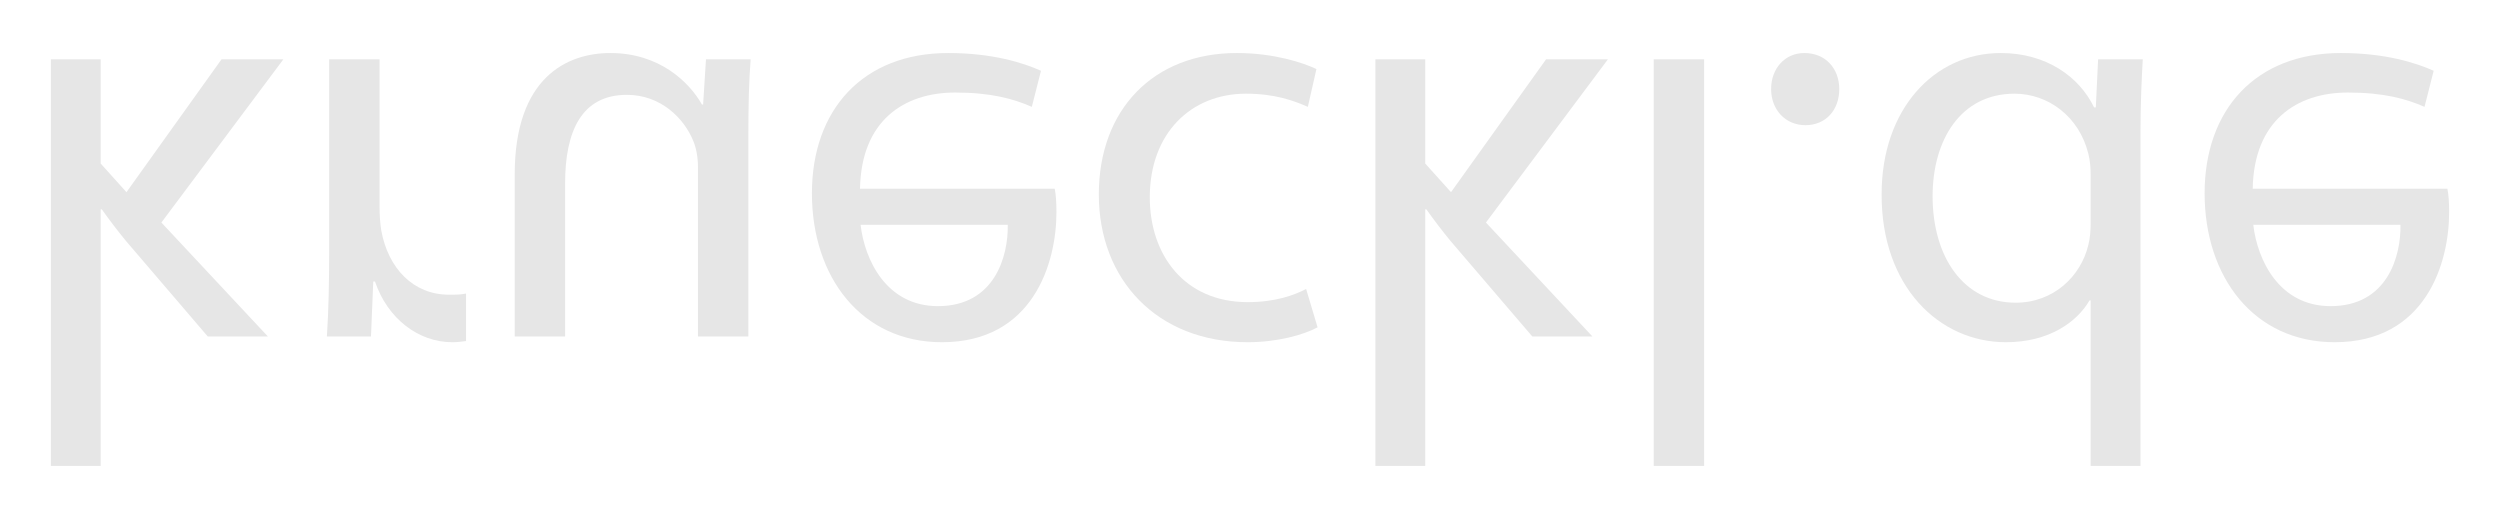 <?xml version="1.0" encoding="UTF-8" standalone="no"?>
<svg
   xmlns:dc="http://purl.org/dc/elements/1.1/"
   xmlns:cc="http://creativecommons.org/ns#"
   xmlns:rdf="http://www.w3.org/1999/02/22-rdf-syntax-ns#"
   xmlns:svg="http://www.w3.org/2000/svg"
   xmlns="http://www.w3.org/2000/svg"
   xmlns:sodipodi="http://sodipodi.sourceforge.net/DTD/sodipodi-0.dtd"
   xmlns:inkscape="http://www.inkscape.org/namespaces/inkscape"
   width="1320"
   height="274"
   viewBox="0 0 1320 274"
   fill="none"
   version="1.1"
   id="svg4"
   sodipodi:docname="url.svg"
   inkscape:version="1.0.1 (3bc2e813f5, 2020-09-07)">
  <defs
     id="defs8" />
  <sodipodi:namedview
     pagecolor="#ffffff"
     bordercolor="#666666"
     borderopacity="1"
     objecttolerance="10"
     gridtolerance="10"
     guidetolerance="10"
     inkscape:pageopacity="0"
     inkscape:pageshadow="2"
     inkscape:window-width="2068"
     inkscape:window-height="1044"
     id="namedview6"
     showgrid="false"
     inkscape:zoom="0.39944795"
     inkscape:cx="1401.5964"
     inkscape:cy="-36.863556"
     inkscape:window-x="244"
     inkscape:window-y="134"
     inkscape:window-maximized="0"
     inkscape:current-layer="svg4"
     inkscape:document-rotation="0" />
  <g
     aria-label="krueckl.de"
     id="text836"
     style="font-size:302.362px;line-height:1.25;font-family:sans-serif;fill:#e6e6e6"
     transform="matrix(1,0,0,-1,0,274)">
    <path
       d="M 53.161,27.999 H 26.856 V 242.676 h 26.305 v -55.03 l 13.606,-15.118 50.192,70.148 h 32.655 L 85.211,156.502 141.451,96.332 H 109.703 L 66.465,146.827 c -4.233,5.14 -9.071,11.49 -12.699,16.63 h -0.605 z"
       style="font-style:normal;font-variant:normal;font-weight:normal;font-stretch:normal;font-size:302.362px;font-family:'Myriad Pro';-inkscape-font-specification:'Myriad Pro';fill:#e6e6e6"
       id="path842" />
    <path
       d="m 173.803,242.676 h 26.608 v -78.009 c 0,-4.233 0.302,-8.768 0.907,-12.397 3.628,-19.956 16.932,-33.865 35.679,-33.865 3.628,0 6.35,0 9.071,0.605 V 93.913 c -2.419,-0.302 -4.535,-0.605 -7.257,-0.605 -17.839,0 -34.167,12.397 -40.819,32.05 h -0.907 l -1.209,-29.027 h -23.282 c 0.907,13.606 1.209,28.422 1.209,45.657 z"
       style="font-style:normal;font-variant:normal;font-weight:normal;font-stretch:normal;font-size:302.362px;font-family:'Myriad Pro';-inkscape-font-specification:'Myriad Pro';fill:#e6e6e6"
       id="path844" />
    <path
       d="m 395.132,96.332 h -26.608 v 89.499 c 0,5.14 -0.907,9.978 -2.419,13.606 -4.838,12.094 -17.235,24.491 -35.074,24.491 -23.887,0 -32.655,-19.049 -32.655,-46.866 V 96.332 h -26.608 v 85.568 c 0,51.099 27.515,64.101 50.494,64.101 26.003,0 41.726,-15.42 48.378,-27.213 h 0.605 l 1.512,23.887 h 23.584 c -0.907,-11.49 -1.209,-24.794 -1.209,-40.214 z"
       style="font-style:normal;font-variant:normal;font-weight:normal;font-stretch:normal;font-size:302.362px;font-family:'Myriad Pro';-inkscape-font-specification:'Myriad Pro';fill:#e6e6e6"
       id="path846" />
    <path
       d="m 556.895,174.342 c 0.605,-3.024 0.907,-6.954 0.907,-12.397 0,-26.91 -12.397,-68.636 -60.472,-68.636 -42.633,0 -68.636,34.469 -68.636,78.614 0,44.145 26.91,74.079 71.962,74.079 23.282,0 39.609,-5.14 48.983,-9.373 l -4.838,-19.049 c -9.676,4.233 -21.468,7.559 -40.517,7.559 -26.91,0 -49.587,-14.816 -50.192,-50.797 z M 454.394,155.293 c 2.117,-18.444 13.606,-42.935 40.819,-42.935 29.934,0 37.191,26.305 36.888,42.935 z"
       style="font-style:normal;font-variant:normal;font-weight:normal;font-stretch:normal;font-size:302.362px;font-family:'Myriad Pro';-inkscape-font-specification:'Myriad Pro';fill:#e6e6e6"
       id="path848" />
    <path
       d="m 690.539,217.579 c -7.559,3.326 -17.537,6.954 -32.655,6.954 -29.027,0 -50.797,-20.863 -50.797,-54.728 0,-30.236 18.142,-55.332 51.704,-55.332 14.513,0 24.491,3.628 30.841,6.954 l 6.047,-20.258 c -7.257,-3.931 -21.165,-7.861 -36.888,-7.861 -47.773,0 -78.614,32.957 -78.614,78.009 0,44.75 28.724,74.683 72.869,74.683 19.654,0 35.074,-5.14 42.028,-8.466 z"
       style="font-style:normal;font-variant:normal;font-weight:normal;font-stretch:normal;font-size:302.362px;font-family:'Myriad Pro';-inkscape-font-specification:'Myriad Pro';fill:#e6e6e6"
       id="path850" />
    <path
       d="M 752.523,27.999 H 726.218 V 242.676 h 26.305 v -55.03 l 13.606,-15.118 50.192,70.148 h 32.655 L 784.573,156.502 840.813,96.332 H 809.065 L 765.827,146.827 c -4.233,5.14 -9.071,11.49 -12.699,16.63 h -0.605 z"
       style="font-style:normal;font-variant:normal;font-weight:normal;font-stretch:normal;font-size:302.362px;font-family:'Myriad Pro';-inkscape-font-specification:'Myriad Pro';fill:#e6e6e6"
       id="path852" />
    <path
       d="m 873.165,242.676 h 26.608 V 27.999 h -26.608 z"
       style="font-style:normal;font-variant:normal;font-weight:normal;font-stretch:normal;font-size:302.362px;font-family:'Myriad Pro';-inkscape-font-specification:'Myriad Pro';fill:#e6e6e6"
       id="path854" />
    <path
       d="m 952.686,246.001 c 11.187,0 18.444,-8.164 18.444,-19.049 0,-11.187 -7.257,-19.049 -17.839,-19.049 -10.583,0 -18.142,8.164 -18.142,19.049 0,10.885 7.257,19.049 17.537,19.049 z"
       style="font-style:normal;font-variant:normal;font-weight:normal;font-stretch:normal;font-size:302.362px;font-family:'Myriad Pro';-inkscape-font-specification:'Myriad Pro';fill:#e6e6e6"
       id="path856" />
    <path
       d="m 1103.866,27.999 v 87.383 h -0.605 c -6.652,-11.49 -21.468,-22.072 -44.145,-22.072 -35.376,0 -65.915,29.631 -65.613,78.312 0,44.447 27.515,74.381 62.891,74.381 23.887,0 41.424,-12.397 49.285,-28.724 h 0.907 l 1.21,25.398 h 23.584 c -0.605,-9.978 -1.209,-24.794 -1.209,-37.795 V 27.999 Z m 0,153.298 c 0,4.233 -0.302,7.861 -1.21,11.49 -4.838,19.654 -21.165,31.748 -39.005,31.748 -28.422,0 -43.238,-24.491 -43.238,-54.123 0,-32.05 16.328,-56.239 43.843,-56.239 19.956,0 34.469,13.909 38.4,30.539 0.907,3.326 1.21,7.861 1.21,11.187 z"
       style="font-style:normal;font-variant:normal;font-weight:normal;font-stretch:normal;font-size:302.362px;font-family:'Myriad Pro';-inkscape-font-specification:'Myriad Pro';fill:#e6e6e6"
       id="path858" />
    <path
       d="m 1292.237,174.342 c 0.605,-3.024 0.907,-6.954 0.907,-12.397 0,-26.91 -12.397,-68.636 -60.472,-68.636 -42.633,0 -68.636,34.469 -68.636,78.614 0,44.145 26.91,74.079 71.962,74.079 23.282,0 39.609,-5.14 48.983,-9.373 l -4.838,-19.049 c -9.676,4.233 -21.468,7.559 -40.517,7.559 -26.91,0 -49.587,-14.816 -50.192,-50.797 z M 1189.737,155.293 c 2.116,-18.444 13.606,-42.935 40.819,-42.935 29.934,0 37.191,26.305 36.888,42.935 z"
       style="font-style:normal;font-variant:normal;font-weight:normal;font-stretch:normal;font-size:302.362px;font-family:'Myriad Pro';-inkscape-font-specification:'Myriad Pro';fill:#e6e6e6"
       id="path860" />
  </g>
</svg>
